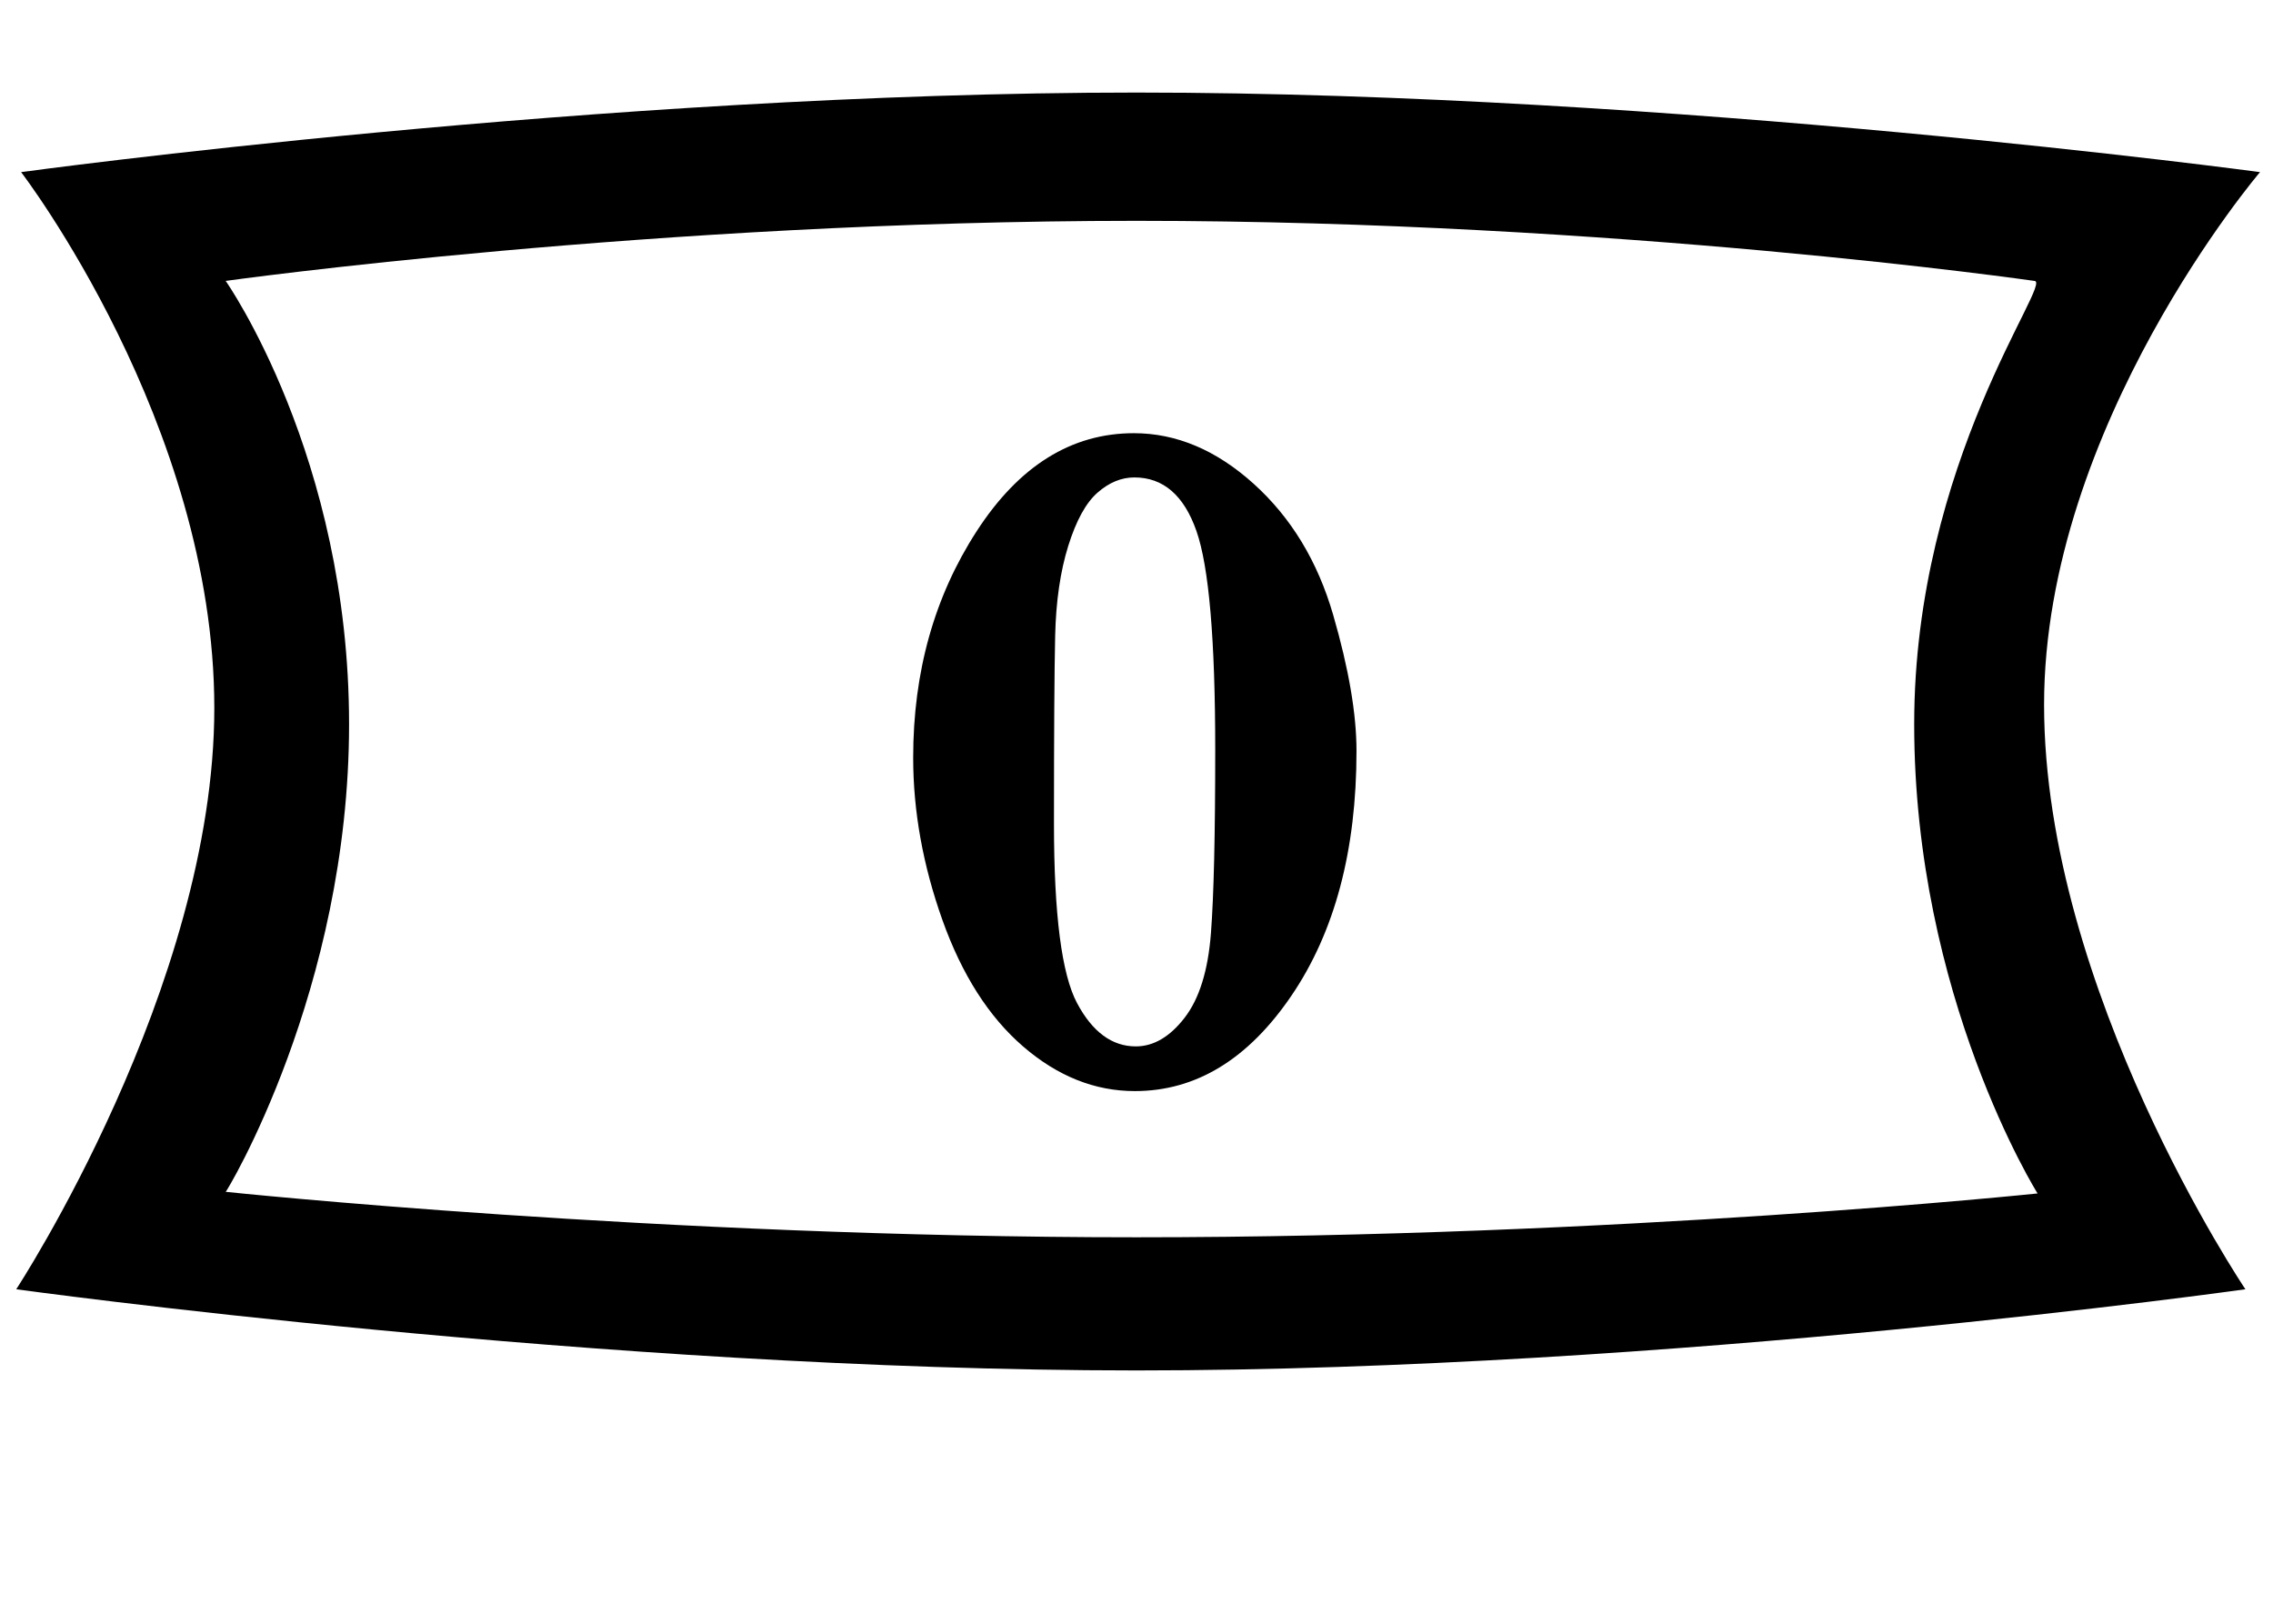 <?xml version='1.0' encoding='utf-8'?>
<svg xmlns="http://www.w3.org/2000/svg" viewBox="0 0 140 100"><path d="M70,84.4c32.9,0,68.3-5,68.3-5s-12.4-18.4-12.4-36c0-17.2,13.3-32.8,13.3-32.8s-36.3-4.9-69.2-4.9s-68.7,4.9-68.7,4.9s11.9,15.5,11.9,33c0,17.2-12.2,35.8-12.2,35.8s36.1,5,69,5ZM70,76.2c-29.5,0-56.1-2.8-56.1-2.8c0,0.1,7.6-12.4,7.6-28.8c0-16.5-7.6-27.3-7.6-27.3s26.5-3.7,56.1-3.7s55.3,3.7,55.3,3.7c1.2,0-7.4,11.1-7.4,27.3c0,16.8,7.6,28.9,7.6,28.9s-25.8,2.7-55.5,2.7Z" /><path d="M29.18 -20.215Q29.18 -11.045 25.181 -5.156Q21.182 0.732 15.527 0.732Q11.836 0.732 8.657 -2.007Q5.479 -4.746 3.677 -9.8Q1.875 -14.854 1.875 -19.805Q1.875 -27.715 5.786 -33.75Q9.697 -39.785 15.469 -39.785Q19.395 -39.785 22.852 -36.665Q26.309 -33.545 27.744 -28.594Q29.18 -23.643 29.18 -20.215ZM20.479 -20.273Q20.479 -30.469 19.321 -33.765Q18.164 -37.061 15.498 -37.061Q14.297 -37.061 13.228 -36.123Q12.158 -35.186 11.426 -32.842Q10.693 -30.498 10.62 -27.305Q10.547 -24.111 10.547 -15.732Q10.547 -7.354 11.968 -4.688Q13.389 -2.021 15.586 -2.021Q17.227 -2.021 18.589 -3.779Q19.951 -5.537 20.215 -8.994Q20.479 -12.451 20.479 -20.273Z" fill="black" transform="translate(54.37, 66.464)" /></svg>